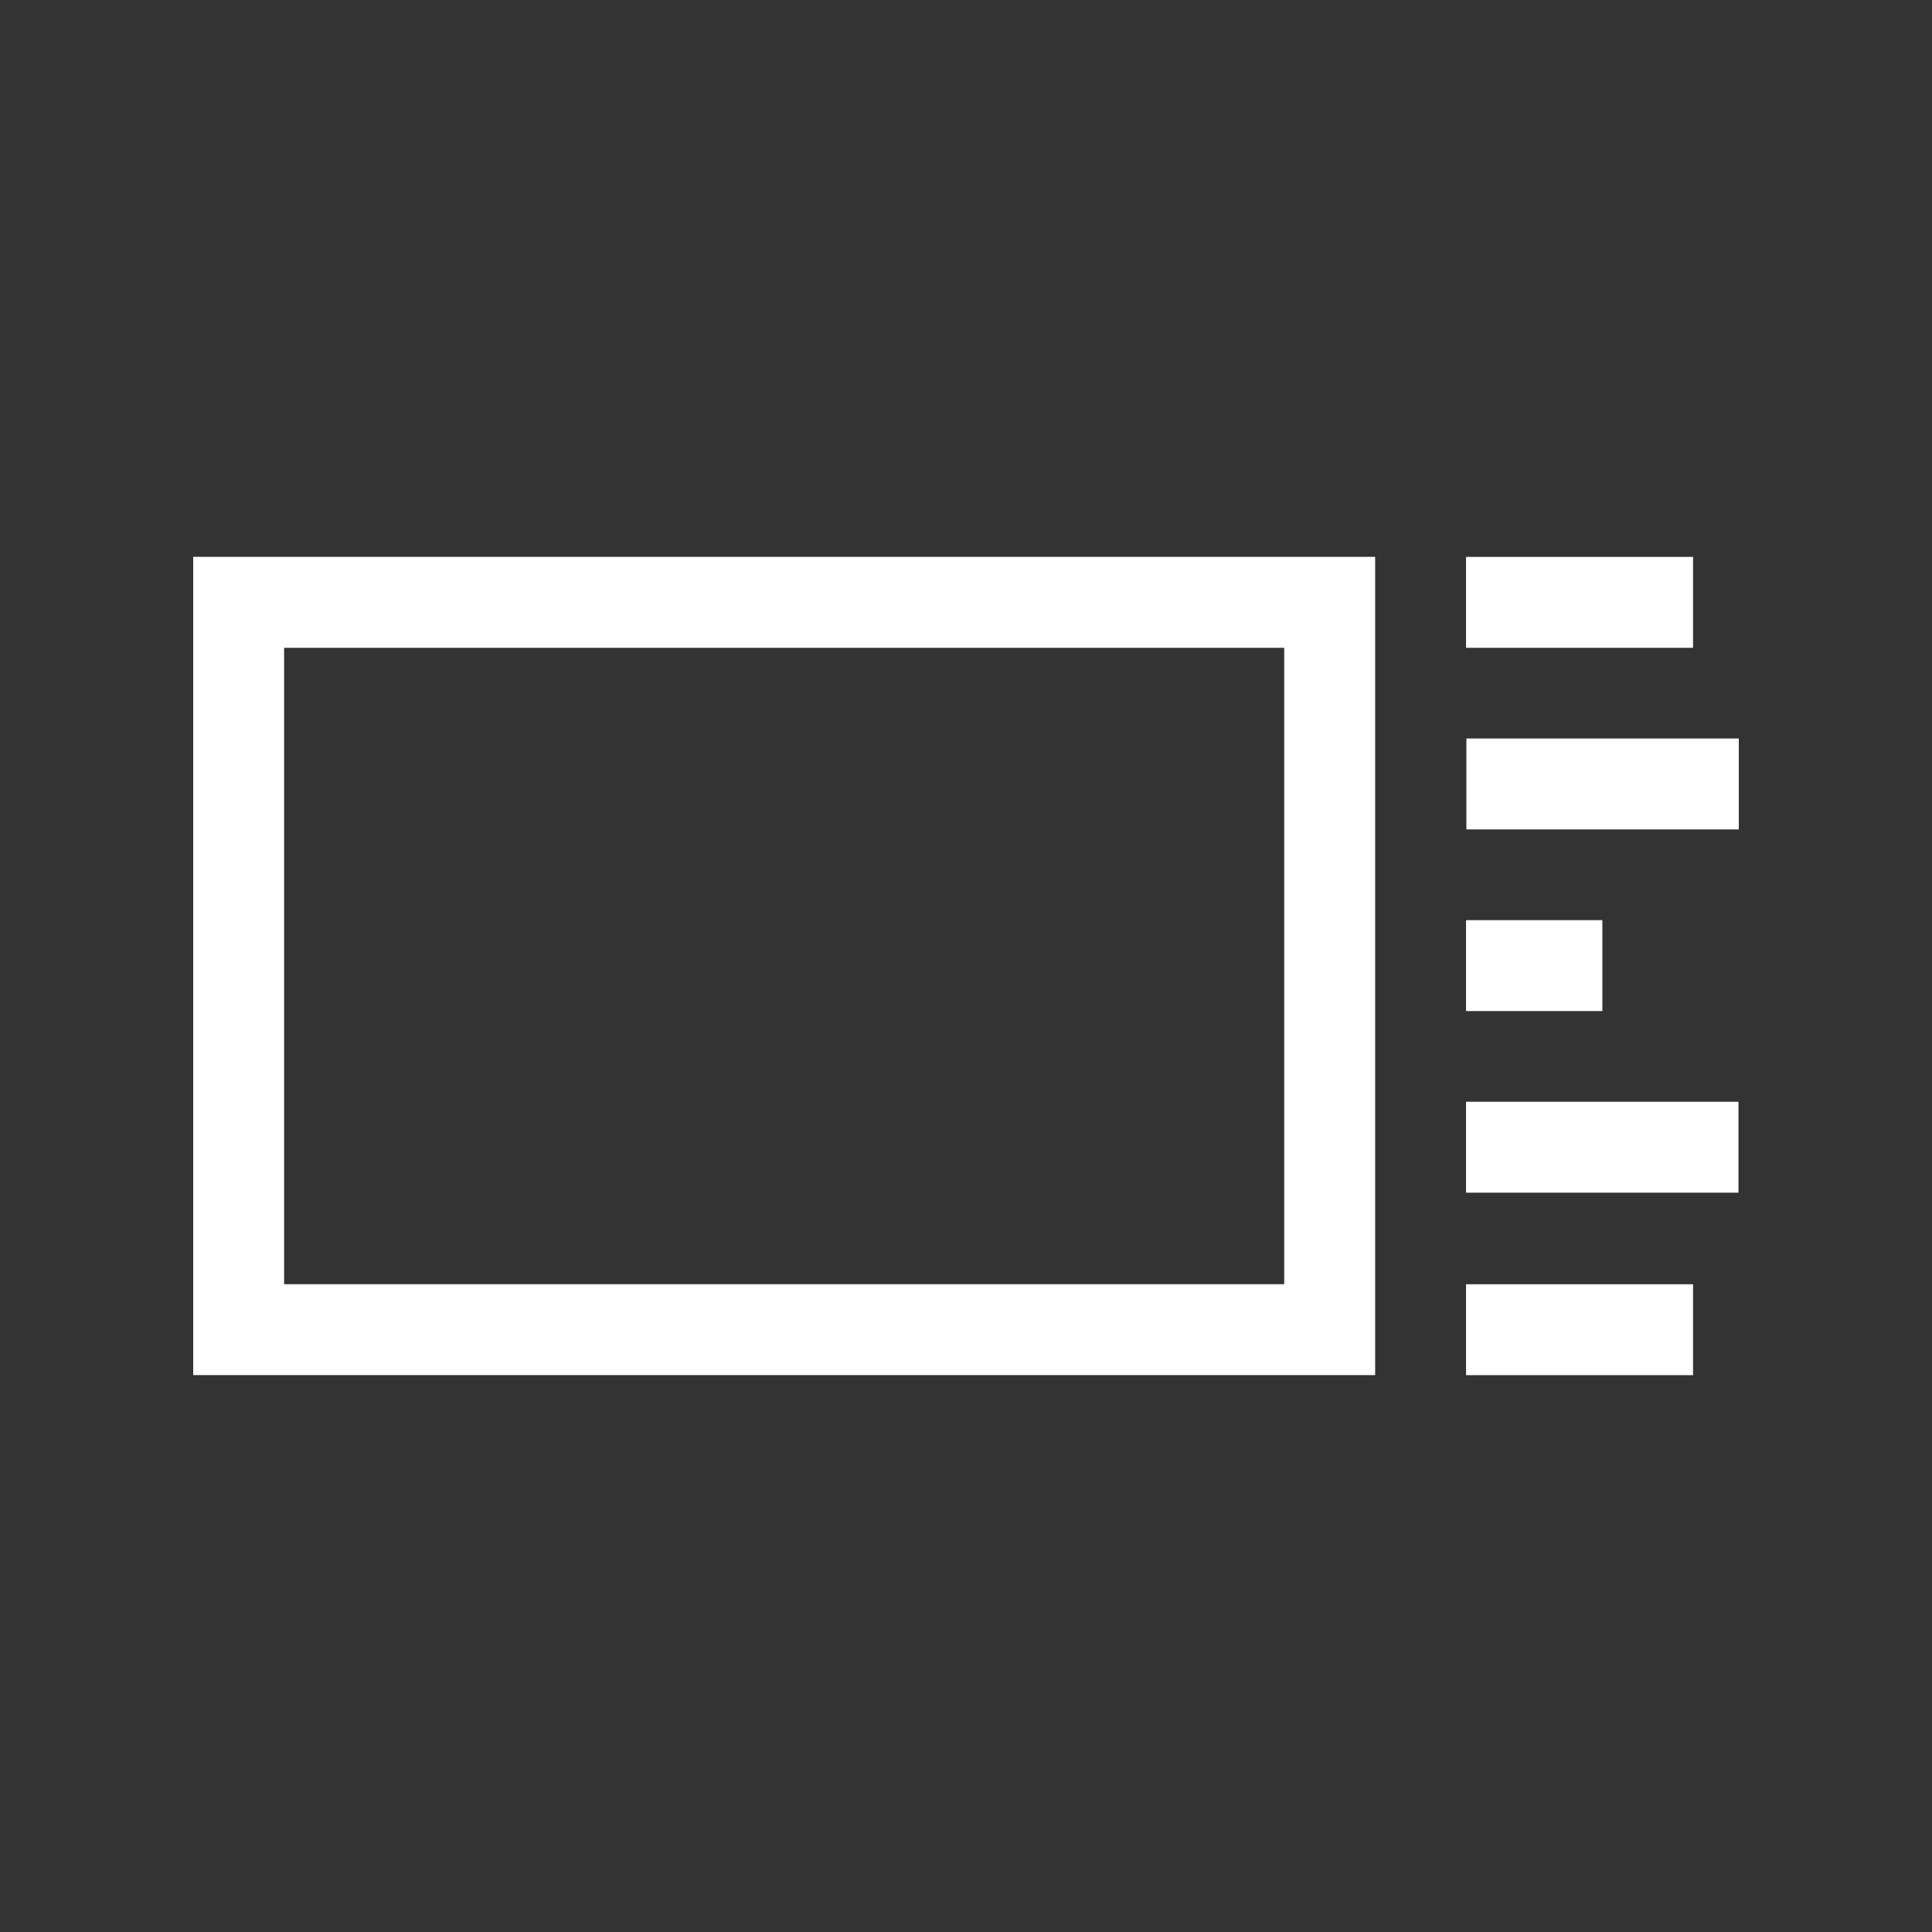 <!-- Generated by IcoMoon.io -->
<svg version="1.1" xmlns="http://www.w3.org/2000/svg" width="40" height="40" viewBox="0 0 40 40">
<rect x="0" y="0" width="40" height="40" fill="#333333" stroke="none"/>
<title>th-layout-list-large-image</title>
<path fill="#fff" d="M35.053 13.412h-4.7v-1.882h4.7v1.882zM33.175 19.051h-2.822v1.882h2.822v-1.882zM30.36 15.29v1.882h5.64v-1.882h-5.64zM30.353 24.693h5.64v-1.882h-5.64v1.882zM30.353 28.471h4.7v-1.882h-4.7v1.882zM4 11.529h24.471v16.941h-24.471v-16.941zM5.882 26.588h20.706v-13.176h-20.706v13.176z"></path>
</svg>
